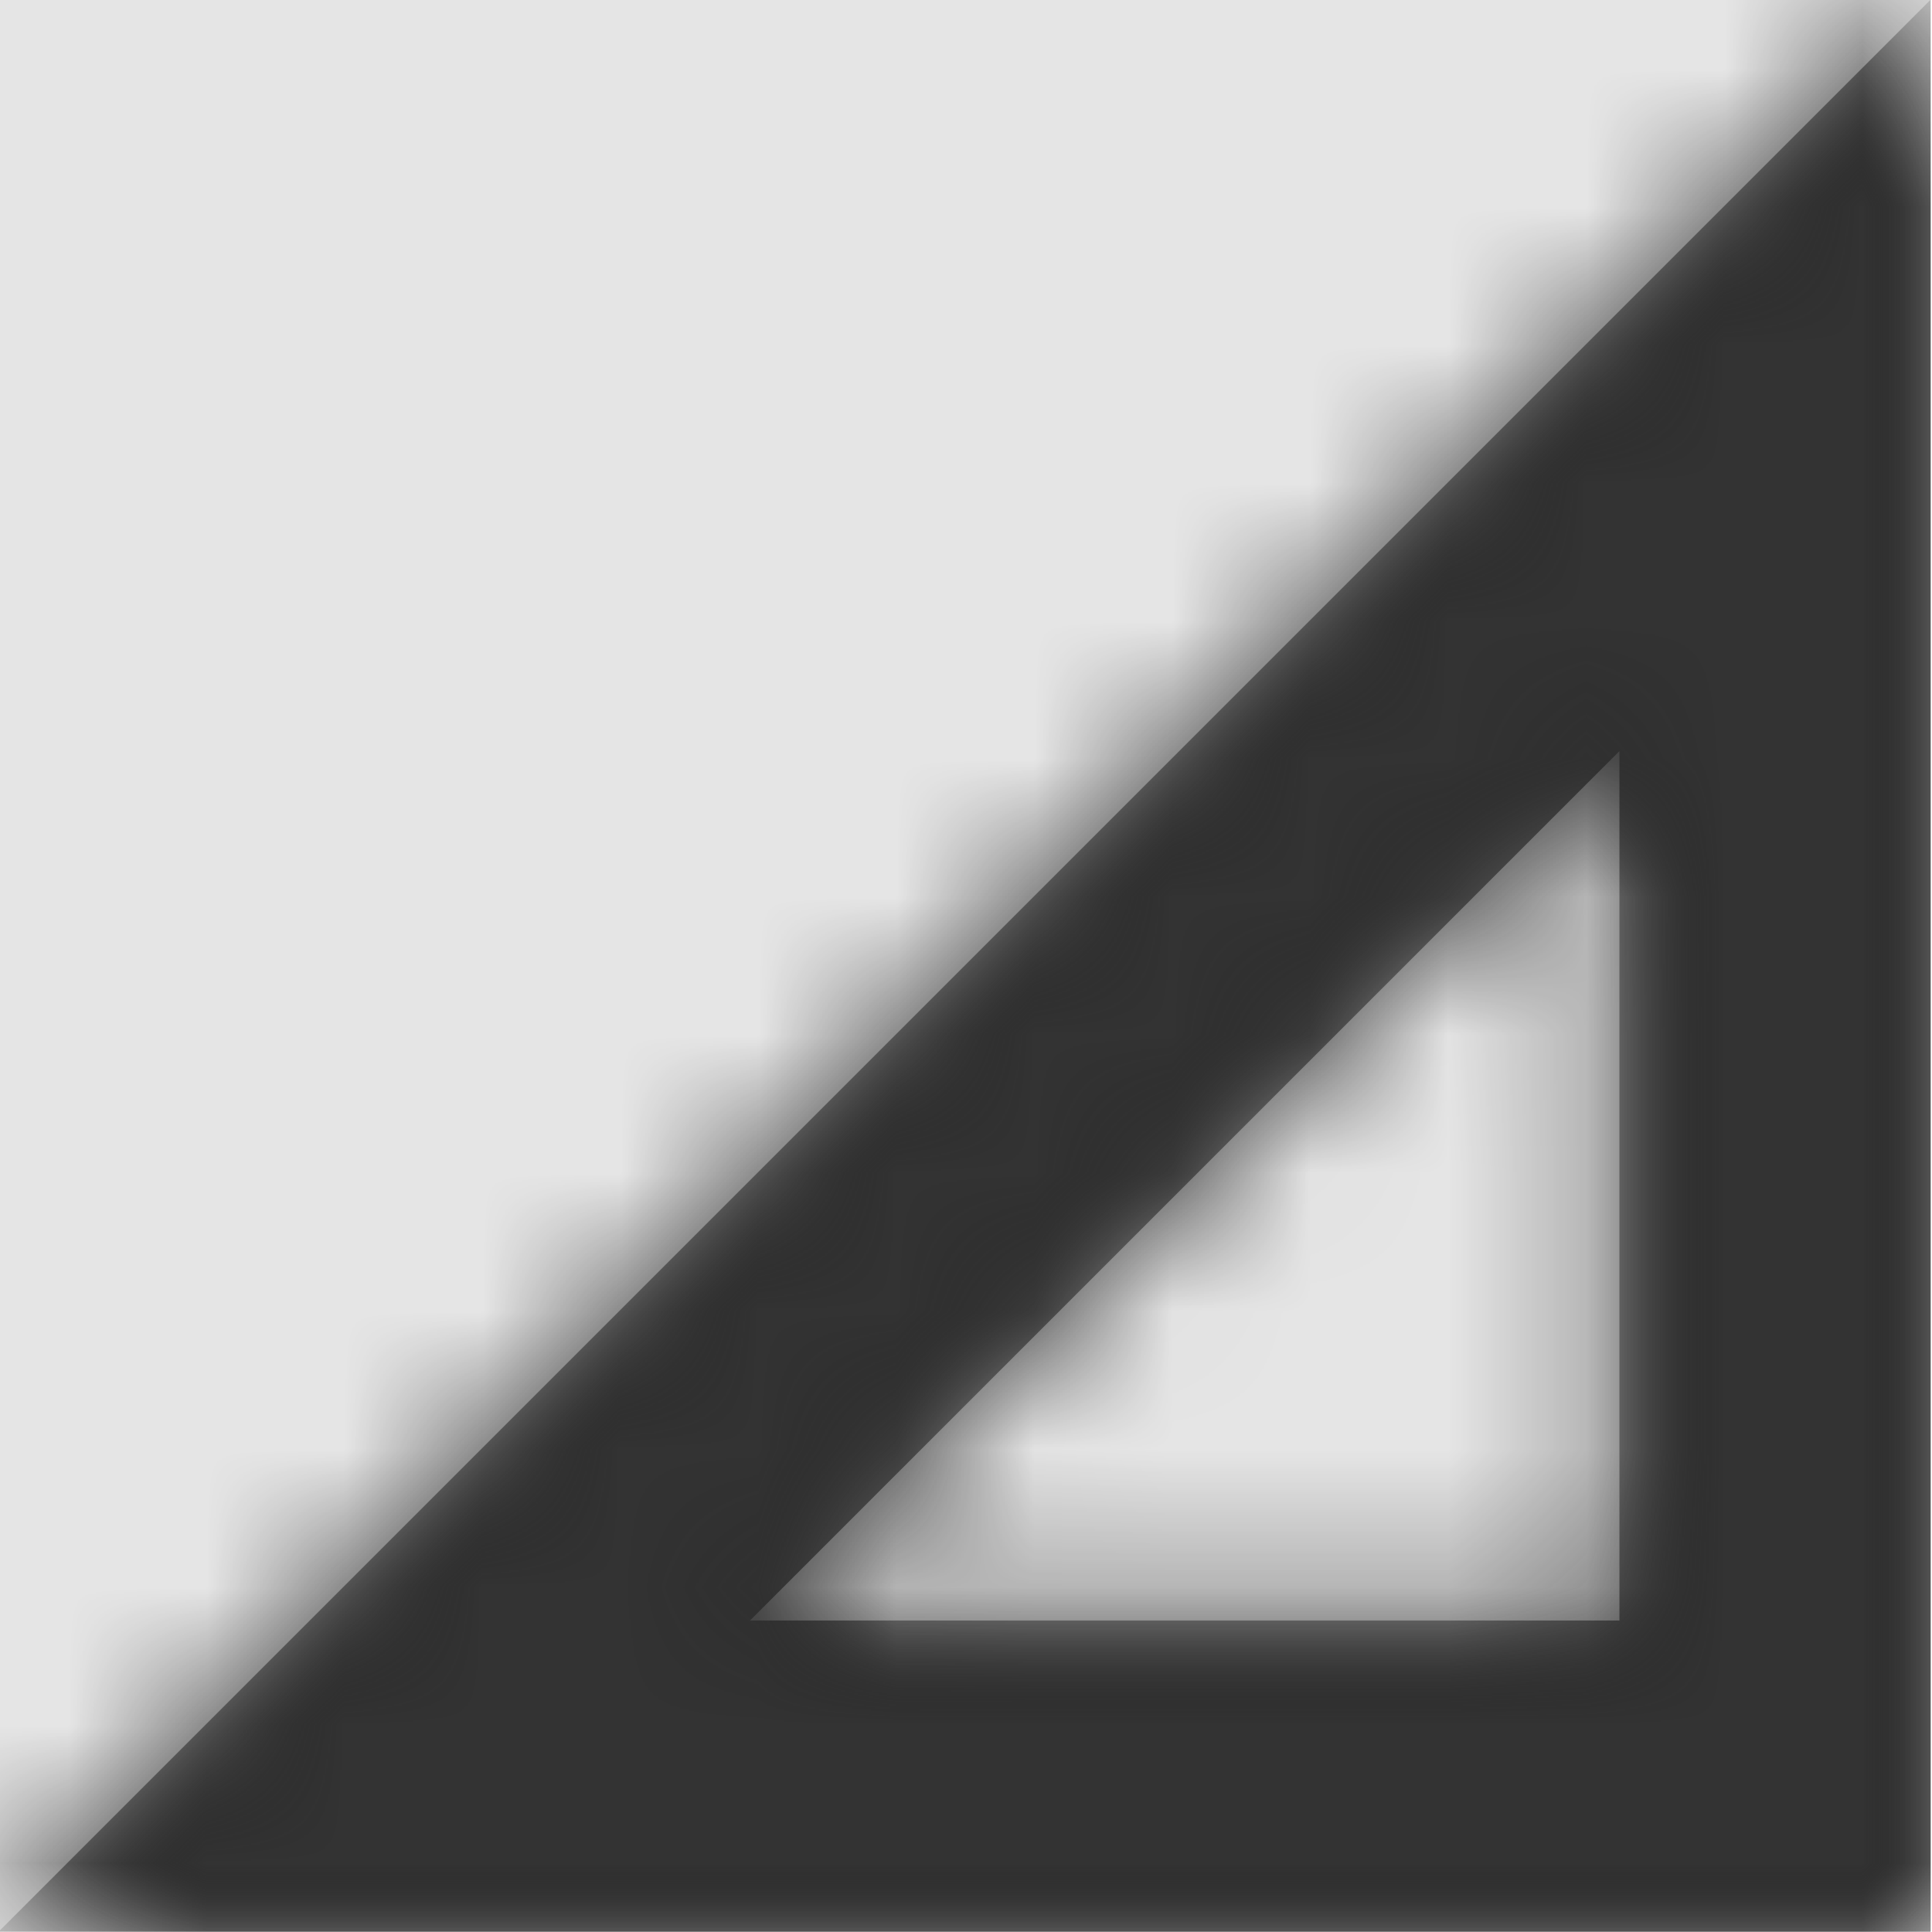 <svg width="512" height="512" viewBox="0 0 512 512" version="1.1" xmlns="http://www.w3.org/2000/svg" xmlns:xlink="http://www.w3.org/1999/xlink">
<title>toggle-tree-expanded-outline</title>
<desc>Created using Figma</desc>
<g id="Canvas" transform="matrix(36.571 0 0 36.571 -30720 -7021.71)">
<rect x="840" y="192" width="14" height="14" fill="#E5E5E5"/>
<g id="toggle-tree-expanded-outline">
<mask id="mask0_outline" mask-type="alpha">
<g id="Mask">
<use xlink:href="#path0_fill" transform="translate(840 192)" fill="#FFFFFF"/>
</g>
</mask>
<g id="Mask" mask="url(#mask0_outline)">
<use xlink:href="#path0_fill" transform="translate(840 192)"/>
</g>
<g id="&#226;&#134;&#170;&#240;&#159;&#142;&#168;Color" mask="url(#mask0_outline)">
<g id="Rectangle 3">
<use xlink:href="#path1_fill" transform="translate(840 192)" fill="#333333"/>
</g>
</g>
</g>
</g>
<defs>
<path id="path0_fill" fill-rule="evenodd" d="M 0 14L 14 14L 14 0L 0 14ZM 11.745 11.745L 5.445 11.745L 11.745 5.445L 11.745 11.745Z"/>
<path id="path1_fill" fill-rule="evenodd" d="M 0 0L 14 0L 14 14L 0 14L 0 0Z"/>
</defs>
</svg>
